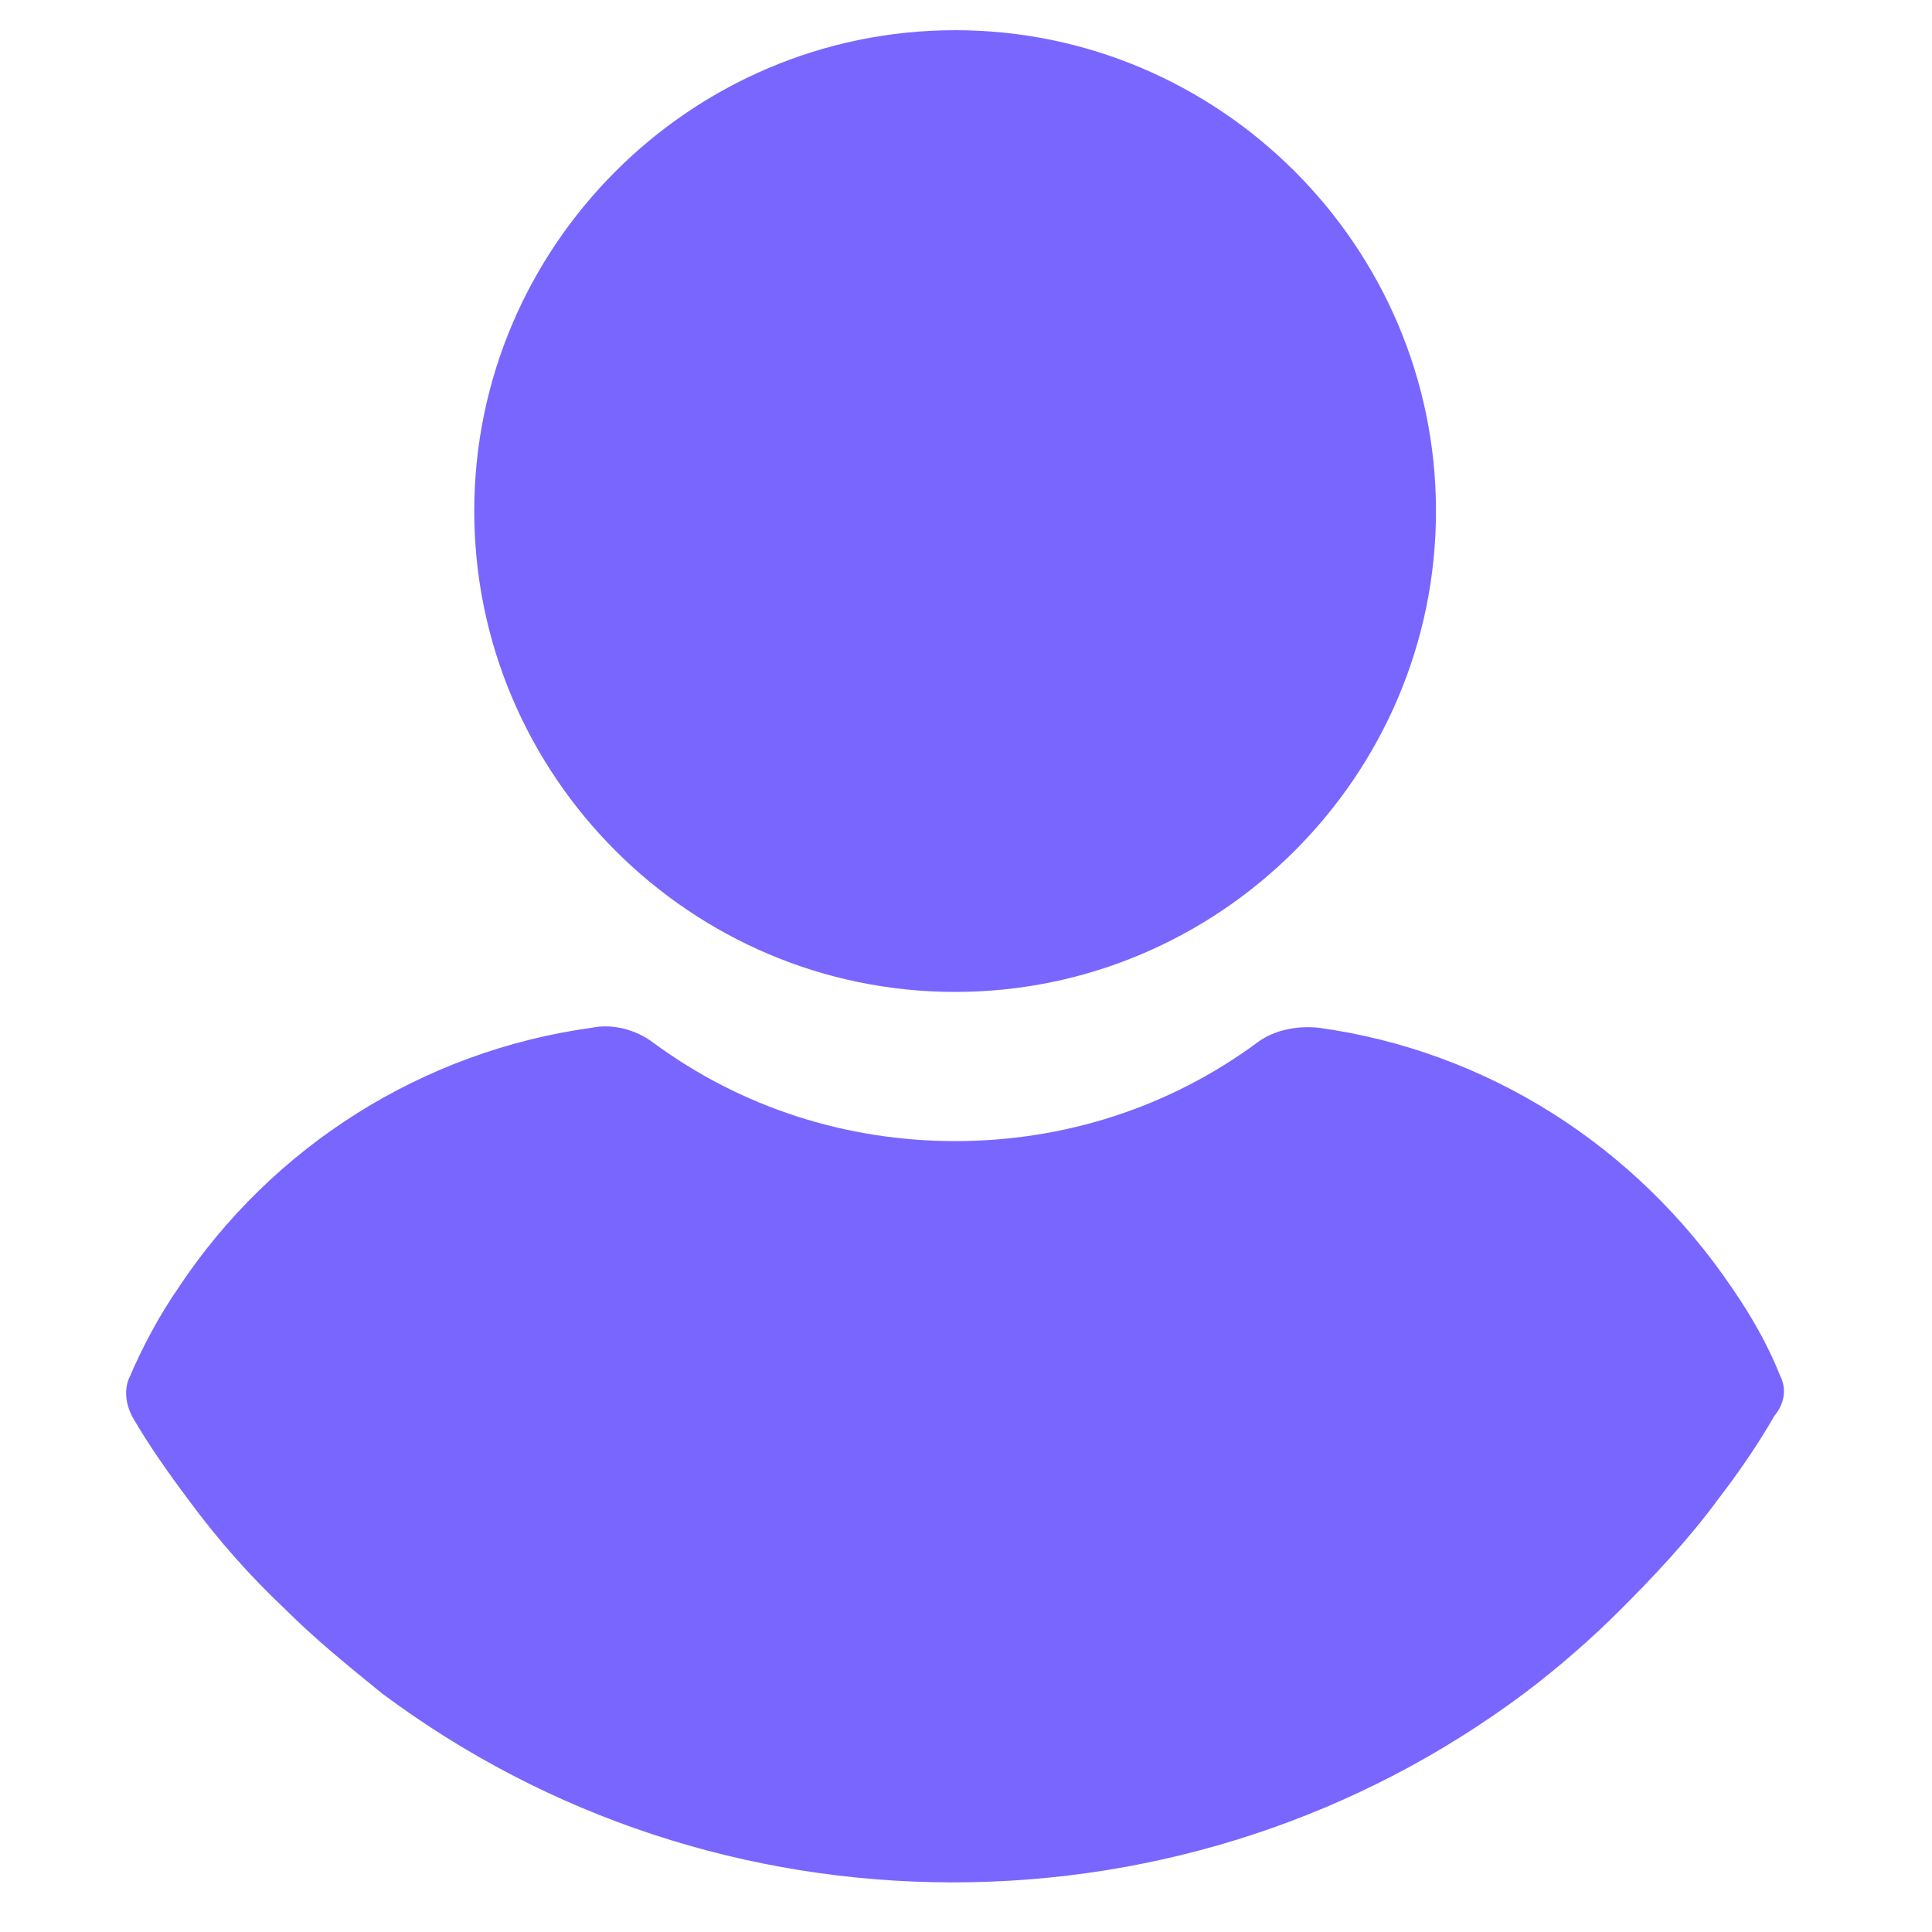 <svg width="19" height="19" viewBox="0 0 19 19" fill="none" xmlns="http://www.w3.org/2000/svg">
<g clip-path="url(#clip0_1097_951)">
<path d="M9.393 0.297C6.791 0.297 4.664 2.424 4.664 5.026C4.664 7.628 6.791 9.755 9.393 9.755C11.995 9.755 14.122 7.628 14.122 5.026C14.122 2.424 11.995 0.297 9.393 0.297Z" fill="#7966FF"/>
<path d="M17.509 13.535C17.386 13.225 17.22 12.936 17.034 12.667C16.084 11.263 14.618 10.334 12.966 10.107C12.76 10.086 12.533 10.127 12.367 10.251C11.5 10.891 10.467 11.222 9.394 11.222C8.32 11.222 7.287 10.891 6.42 10.251C6.255 10.127 6.027 10.065 5.821 10.107C4.169 10.334 2.682 11.263 1.753 12.667C1.567 12.936 1.402 13.245 1.278 13.535C1.216 13.659 1.236 13.803 1.298 13.927C1.464 14.216 1.67 14.505 1.856 14.753C2.145 15.145 2.455 15.496 2.806 15.827C3.095 16.116 3.425 16.384 3.756 16.653C5.387 17.871 7.349 18.512 9.373 18.512C11.397 18.512 13.359 17.871 14.99 16.653C15.32 16.405 15.651 16.116 15.94 15.827C16.27 15.496 16.601 15.145 16.89 14.753C17.096 14.485 17.282 14.216 17.448 13.927C17.551 13.803 17.571 13.659 17.509 13.535Z" fill="#7966FF"/>
</g>
<defs>
<clipPath id="clip0_1097_951">
<rect width="18.214" height="18.214" fill="white" transform="translate(0.285 0.297)"/>
</clipPath>
</defs>
</svg>
